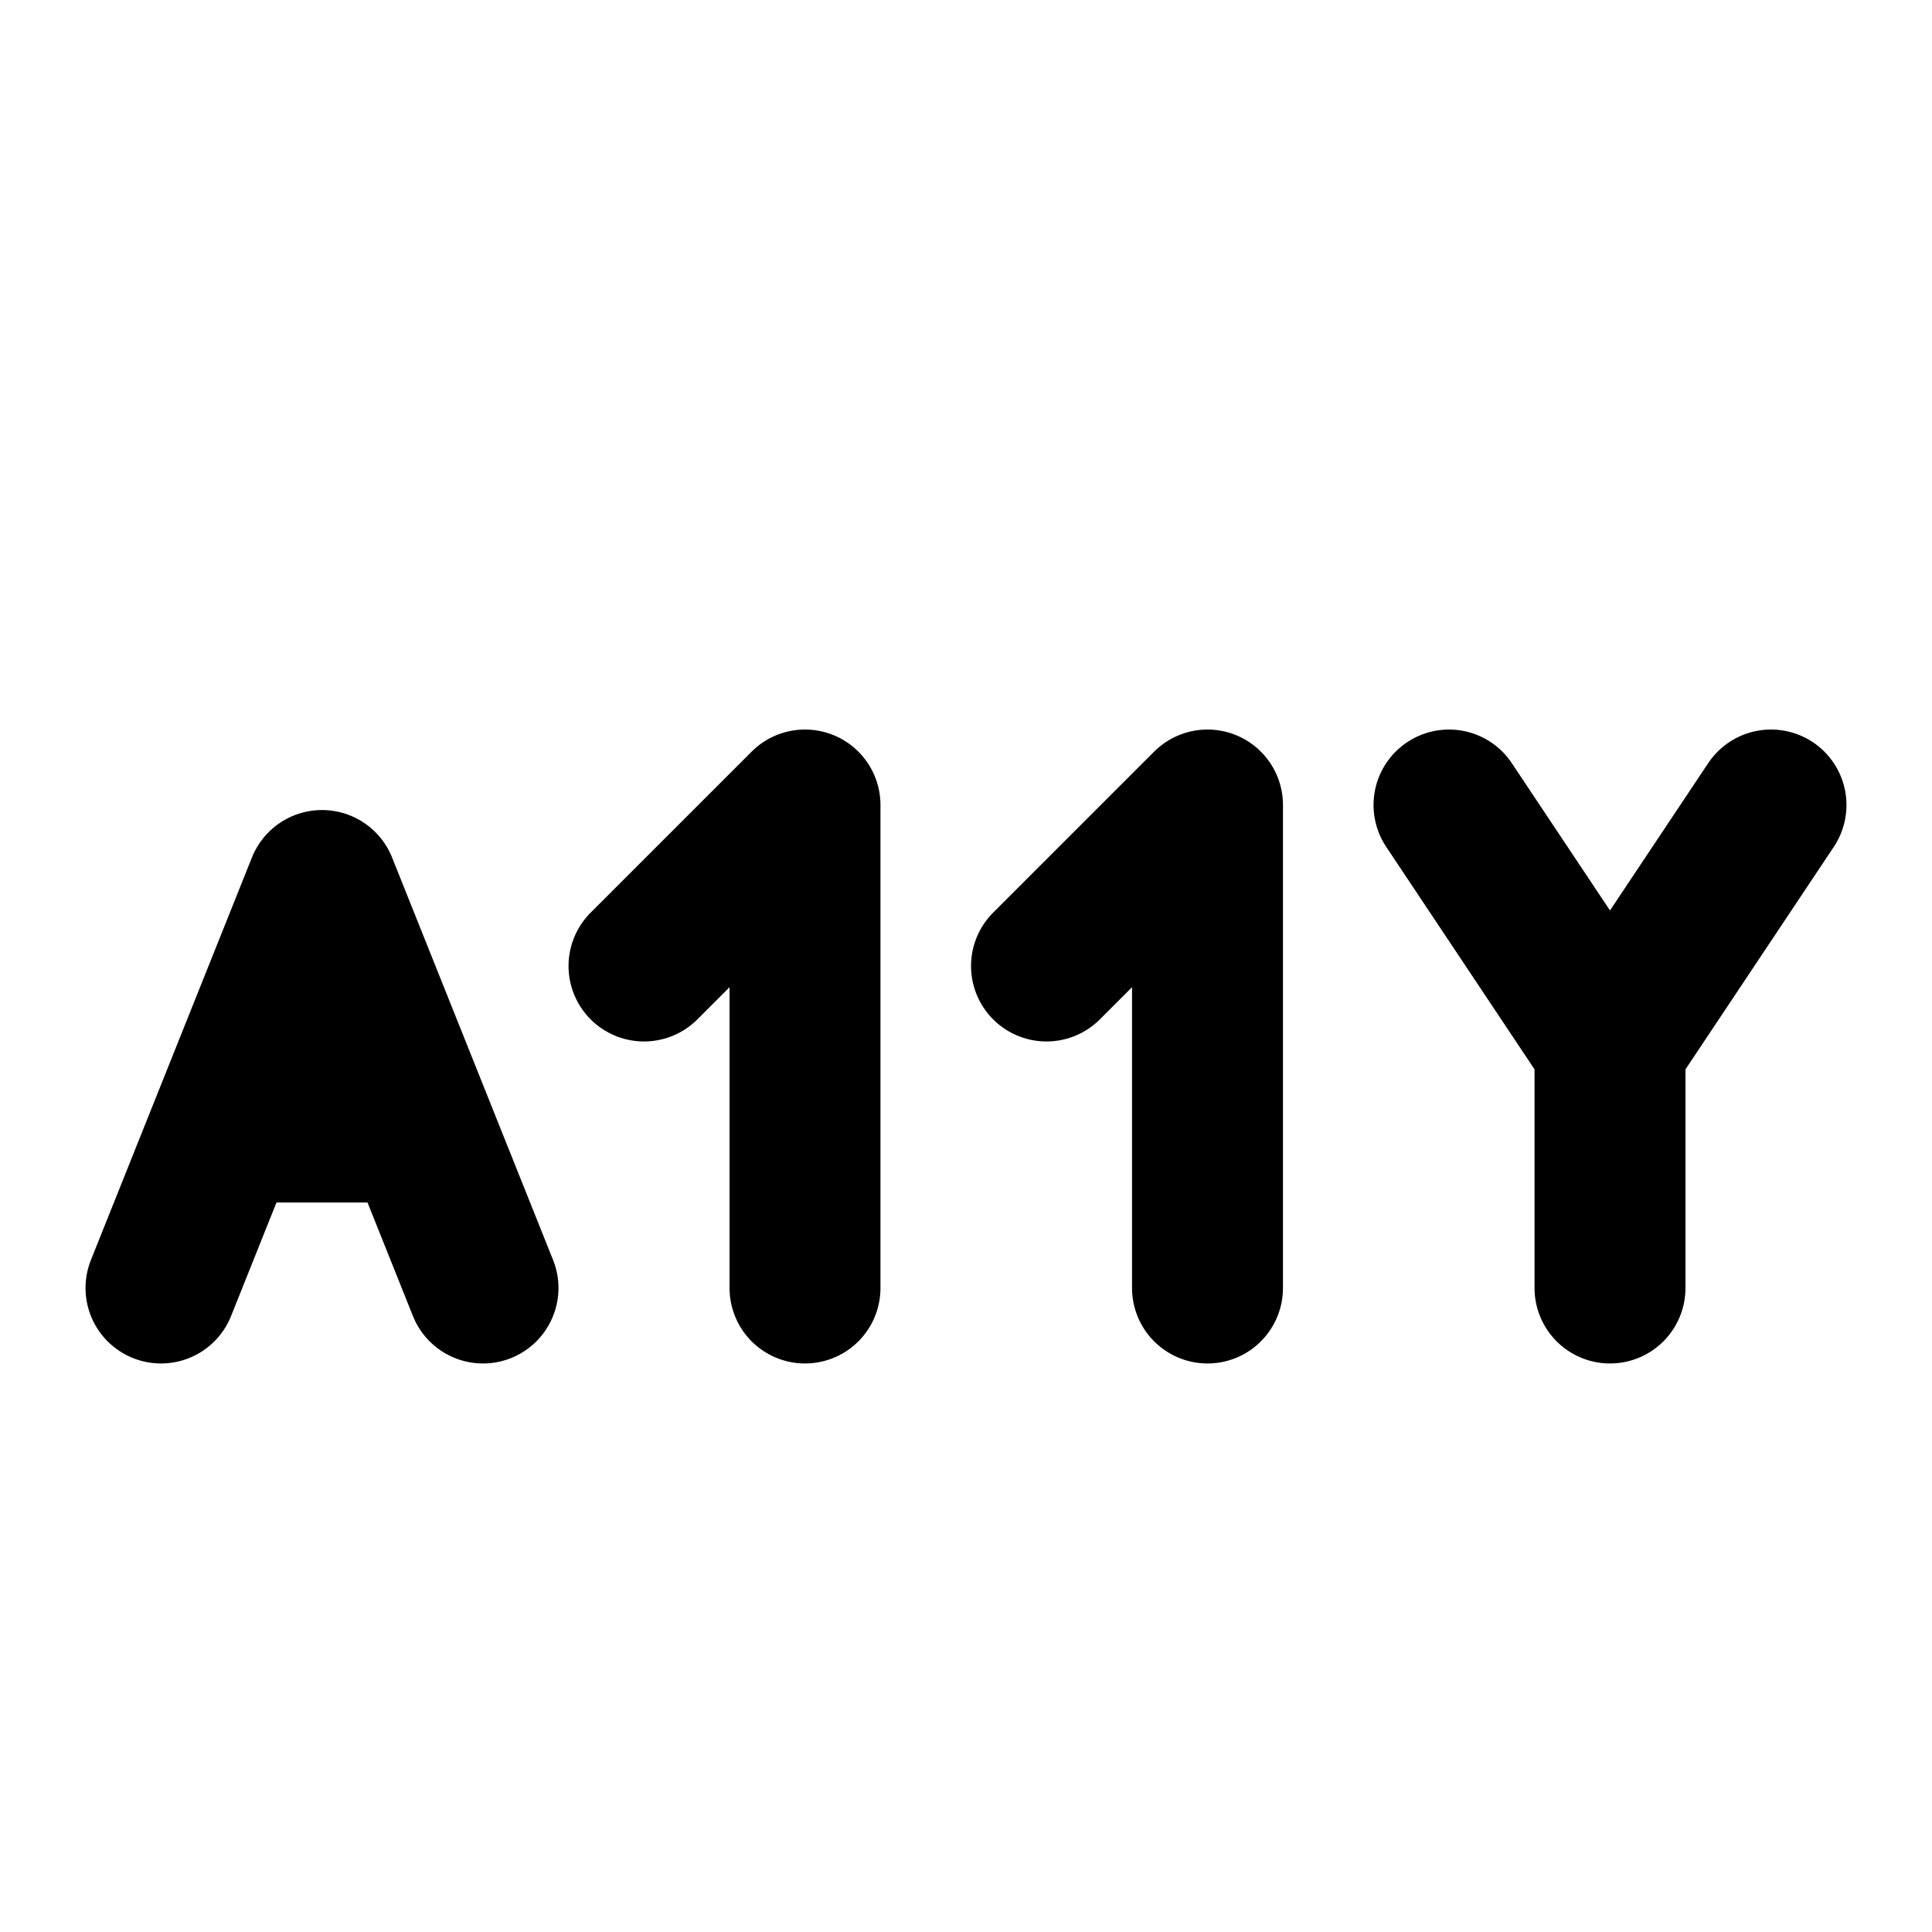 <svg width="128px" height="128px" viewBox="0 0 24 24" xmlns="http://www.w3.org/2000/svg" aria-labelledby="accessibilityIconTitle" stroke="currentColor" stroke-width="1.875" stroke-linecap="round" stroke-linejoin="round" fill="none" color="#000"> <title id="accessibilityIconTitle">A11Y (accessibility)</title> <path d="M2 16L2.8 14M6 16L5.2 14M5.2 14L4 11L2.8 14M5.2 14H2.8"/> <path d="M20 13L22 10M20 13L18 10M20 13L20 16"/> <path d="M8 12L10 10V16"/> <path d="M13 12L15 10V16"/> </svg>